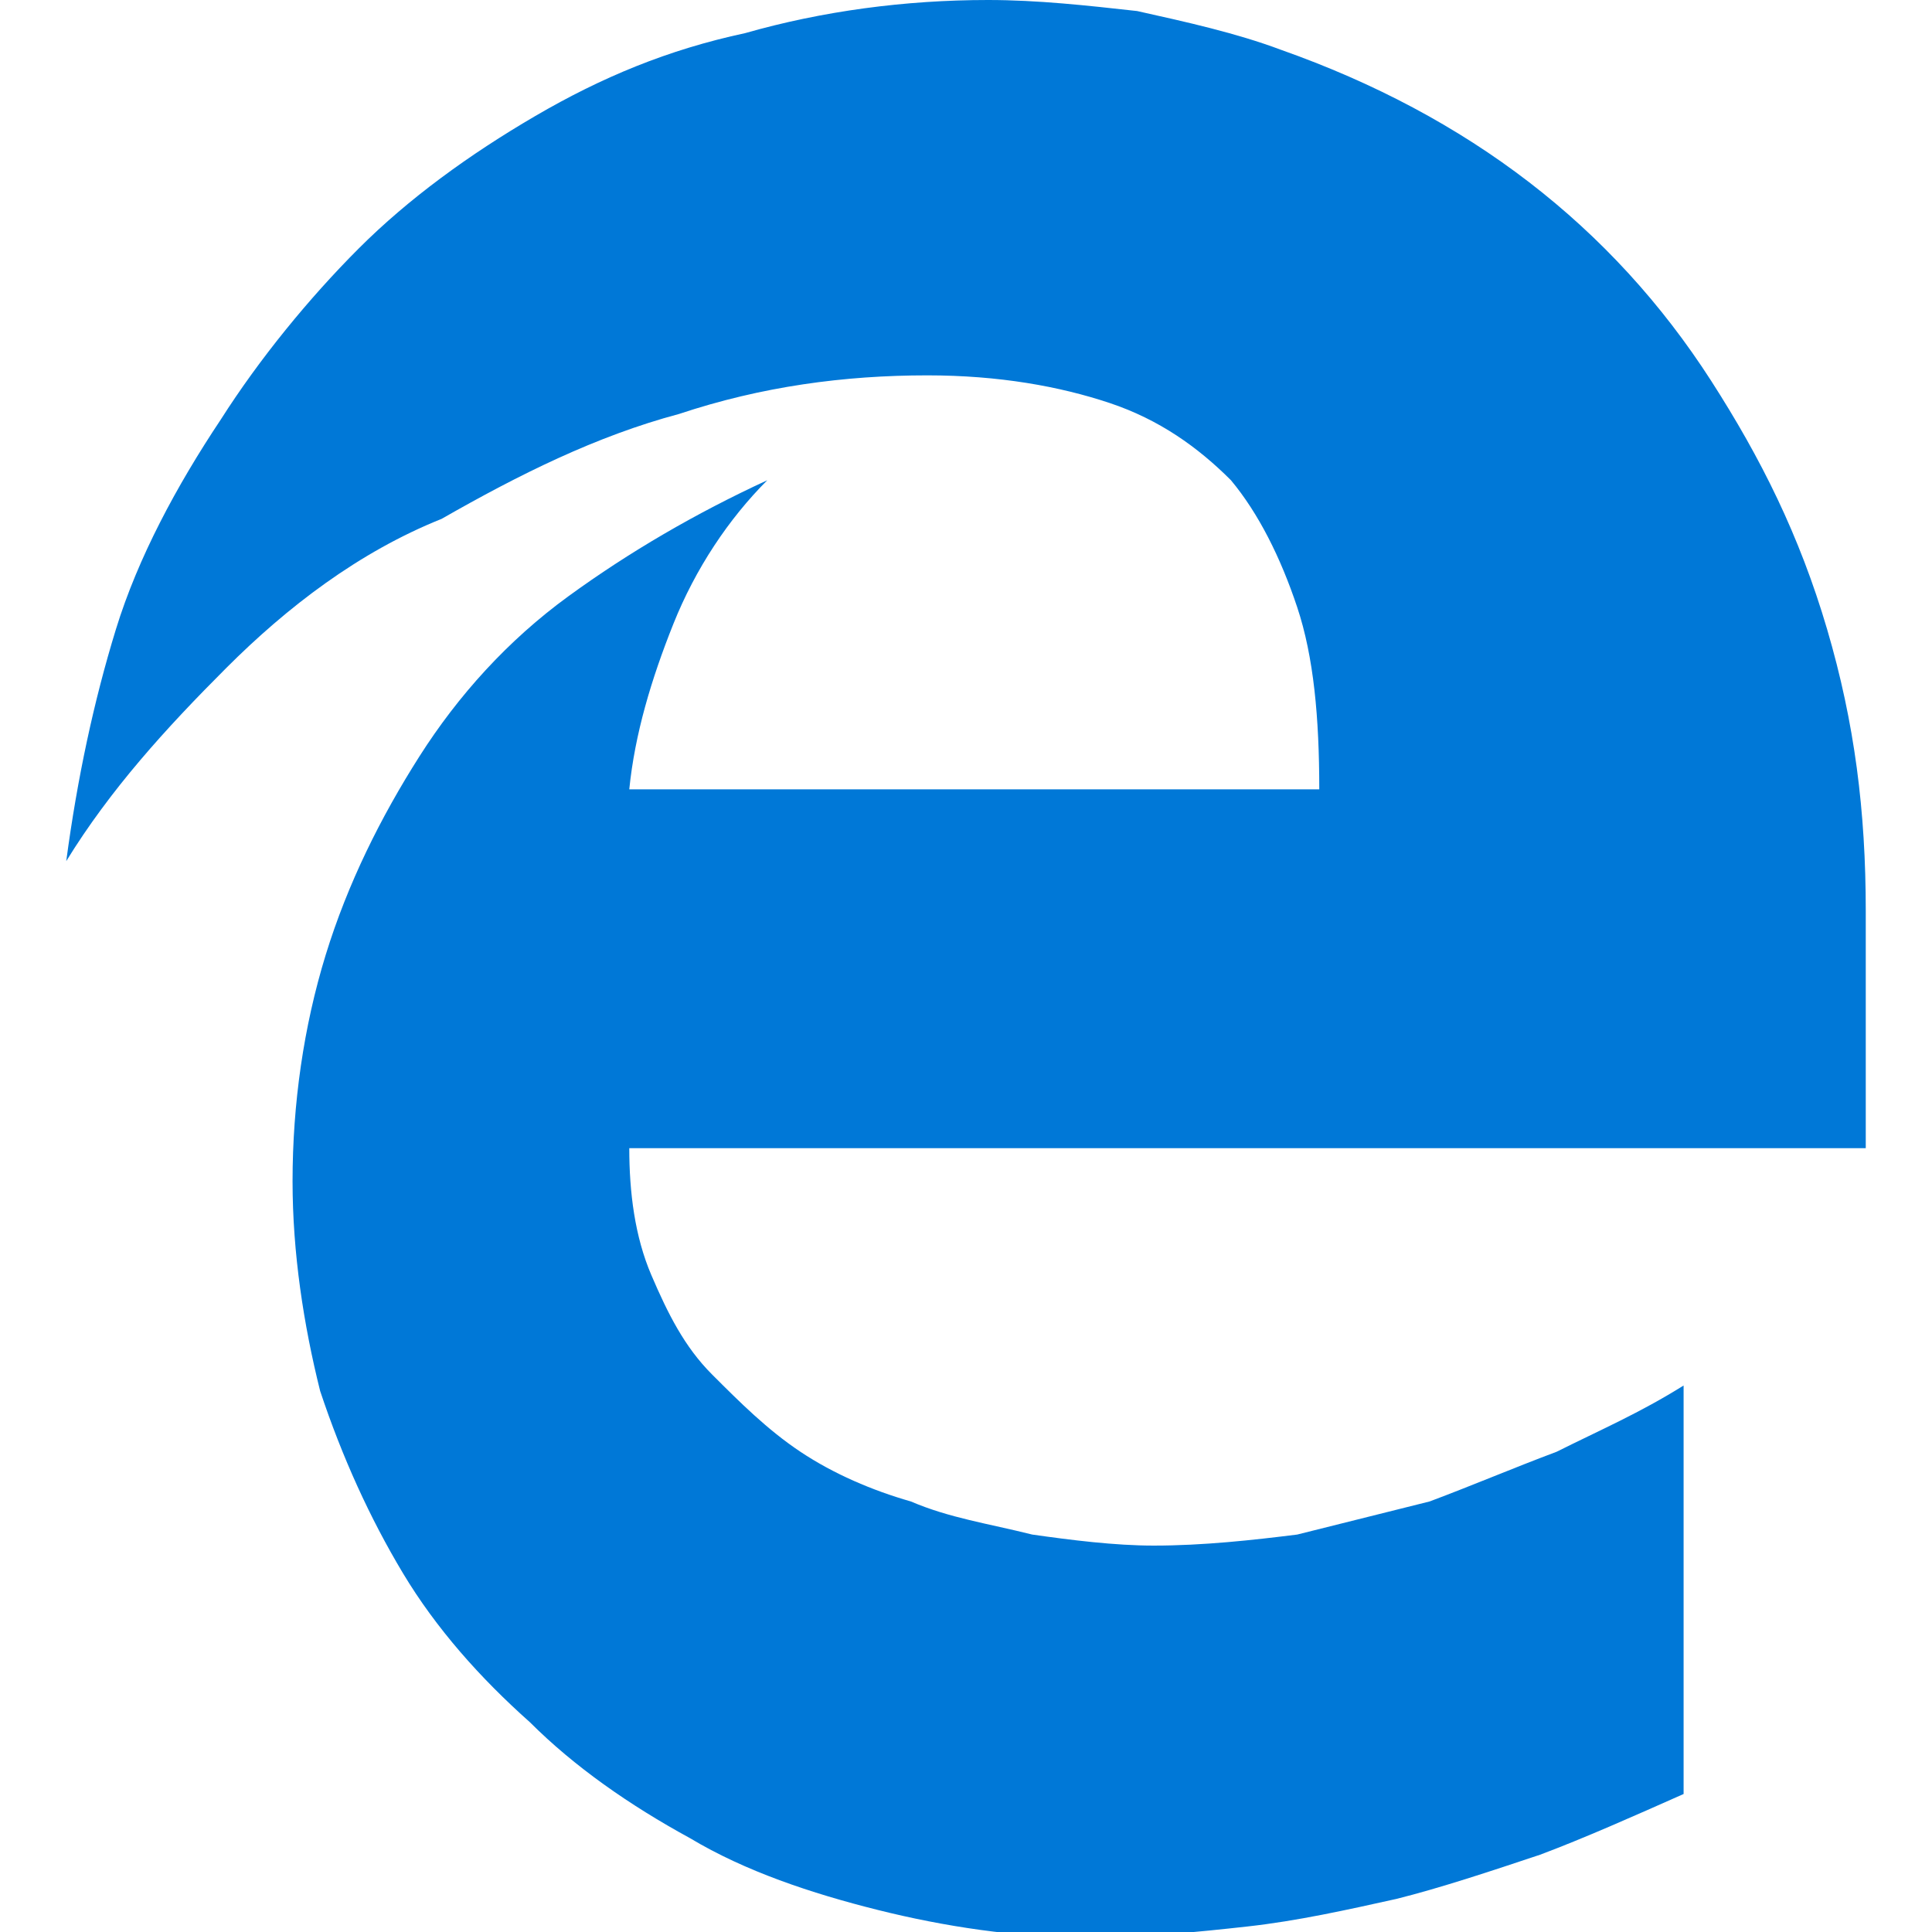 <?xml version="1.0" encoding="utf-8"?>
<!-- Generator: Adobe Illustrator 19.2.1, SVG Export Plug-In . SVG Version: 6.00 Build 0)  -->
<!DOCTYPE svg PUBLIC "-//W3C//DTD SVG 1.1//EN" "http://www.w3.org/Graphics/SVG/1.1/DTD/svg11.dtd">
<svg version="1.1" id="Layer_1" xmlns="http://www.w3.org/2000/svg" xmlns:xlink="http://www.w3.org/1999/xlink" x="0px" y="0px"
	 viewBox="0 0 35 35" style="enable-background:new 0 0 35 35;" xml:space="preserve">
<style type="text/css">
	.st0{fill:#0078D7;}
</style>
<path class="st0" d="M11.4,20.8c0,0.8,0.1,1.6,0.4,2.3c0.3,0.7,0.6,1.3,1.1,1.8c0.5,0.5,1,1,1.6,1.4c0.6,0.4,1.3,0.7,2,0.9
	c0.7,0.3,1.4,0.4,2.2,0.6c0.7,0.1,1.5,0.2,2.2,0.2c0.9,0,1.8-0.1,2.6-0.2c0.8-0.2,1.6-0.4,2.4-0.6c0.8-0.3,1.5-0.6,2.3-0.9
	c0.8-0.4,1.5-0.7,2.3-1.2v7.4c-0.9,0.4-1.8,0.8-2.6,1.1c-0.9,0.3-1.8,0.6-2.6,0.8c-0.9,0.2-1.8,0.4-2.7,0.5
	c-0.9,0.1-1.9,0.2-2.9,0.2c-1.3,0-2.6-0.2-3.8-0.5c-1.2-0.3-2.4-0.7-3.4-1.3c-1.1-0.6-2.1-1.3-2.9-2.1c-0.9-0.8-1.7-1.7-2.3-2.7
	c-0.6-1-1.1-2.1-1.5-3.3c-0.3-1.2-0.5-2.5-0.5-3.8c0-1.4,0.2-2.8,0.6-4.1c0.4-1.3,1-2.5,1.7-3.6c0.7-1.1,1.6-2.1,2.7-2.9
	c1.1-0.8,2.3-1.5,3.6-2.1c-0.7,0.7-1.3,1.6-1.7,2.6c-0.4,1-0.7,2-0.8,3h12.5c0-1.3-0.1-2.4-0.4-3.3c-0.3-0.9-0.7-1.7-1.2-2.3
	c-0.6-0.6-1.3-1.1-2.2-1.4c-0.9-0.3-2-0.5-3.3-0.5c-1.5,0-3,0.2-4.5,0.7c-1.5,0.4-2.9,1.1-4.3,1.9C6.5,10,5.2,11,4.1,12.1
	C3,13.2,2,14.3,1.2,15.6c0.2-1.5,0.5-2.9,0.9-4.2S3.2,8.8,4,7.6c0.7-1.1,1.6-2.2,2.5-3.1s2-1.7,3.2-2.4s2.4-1.2,3.8-1.5
	C14.9,0.2,16.4,0,17.9,0c0.9,0,1.8,0.1,2.7,0.2c0.9,0.2,1.8,0.4,2.6,0.7c1.7,0.6,3.2,1.4,4.5,2.4c1.3,1,2.4,2.2,3.3,3.6
	s1.6,2.8,2.1,4.5s0.7,3.3,0.7,5.1v4.3C33.8,20.8,11.4,20.8,11.4,20.8z"/>
</svg>
